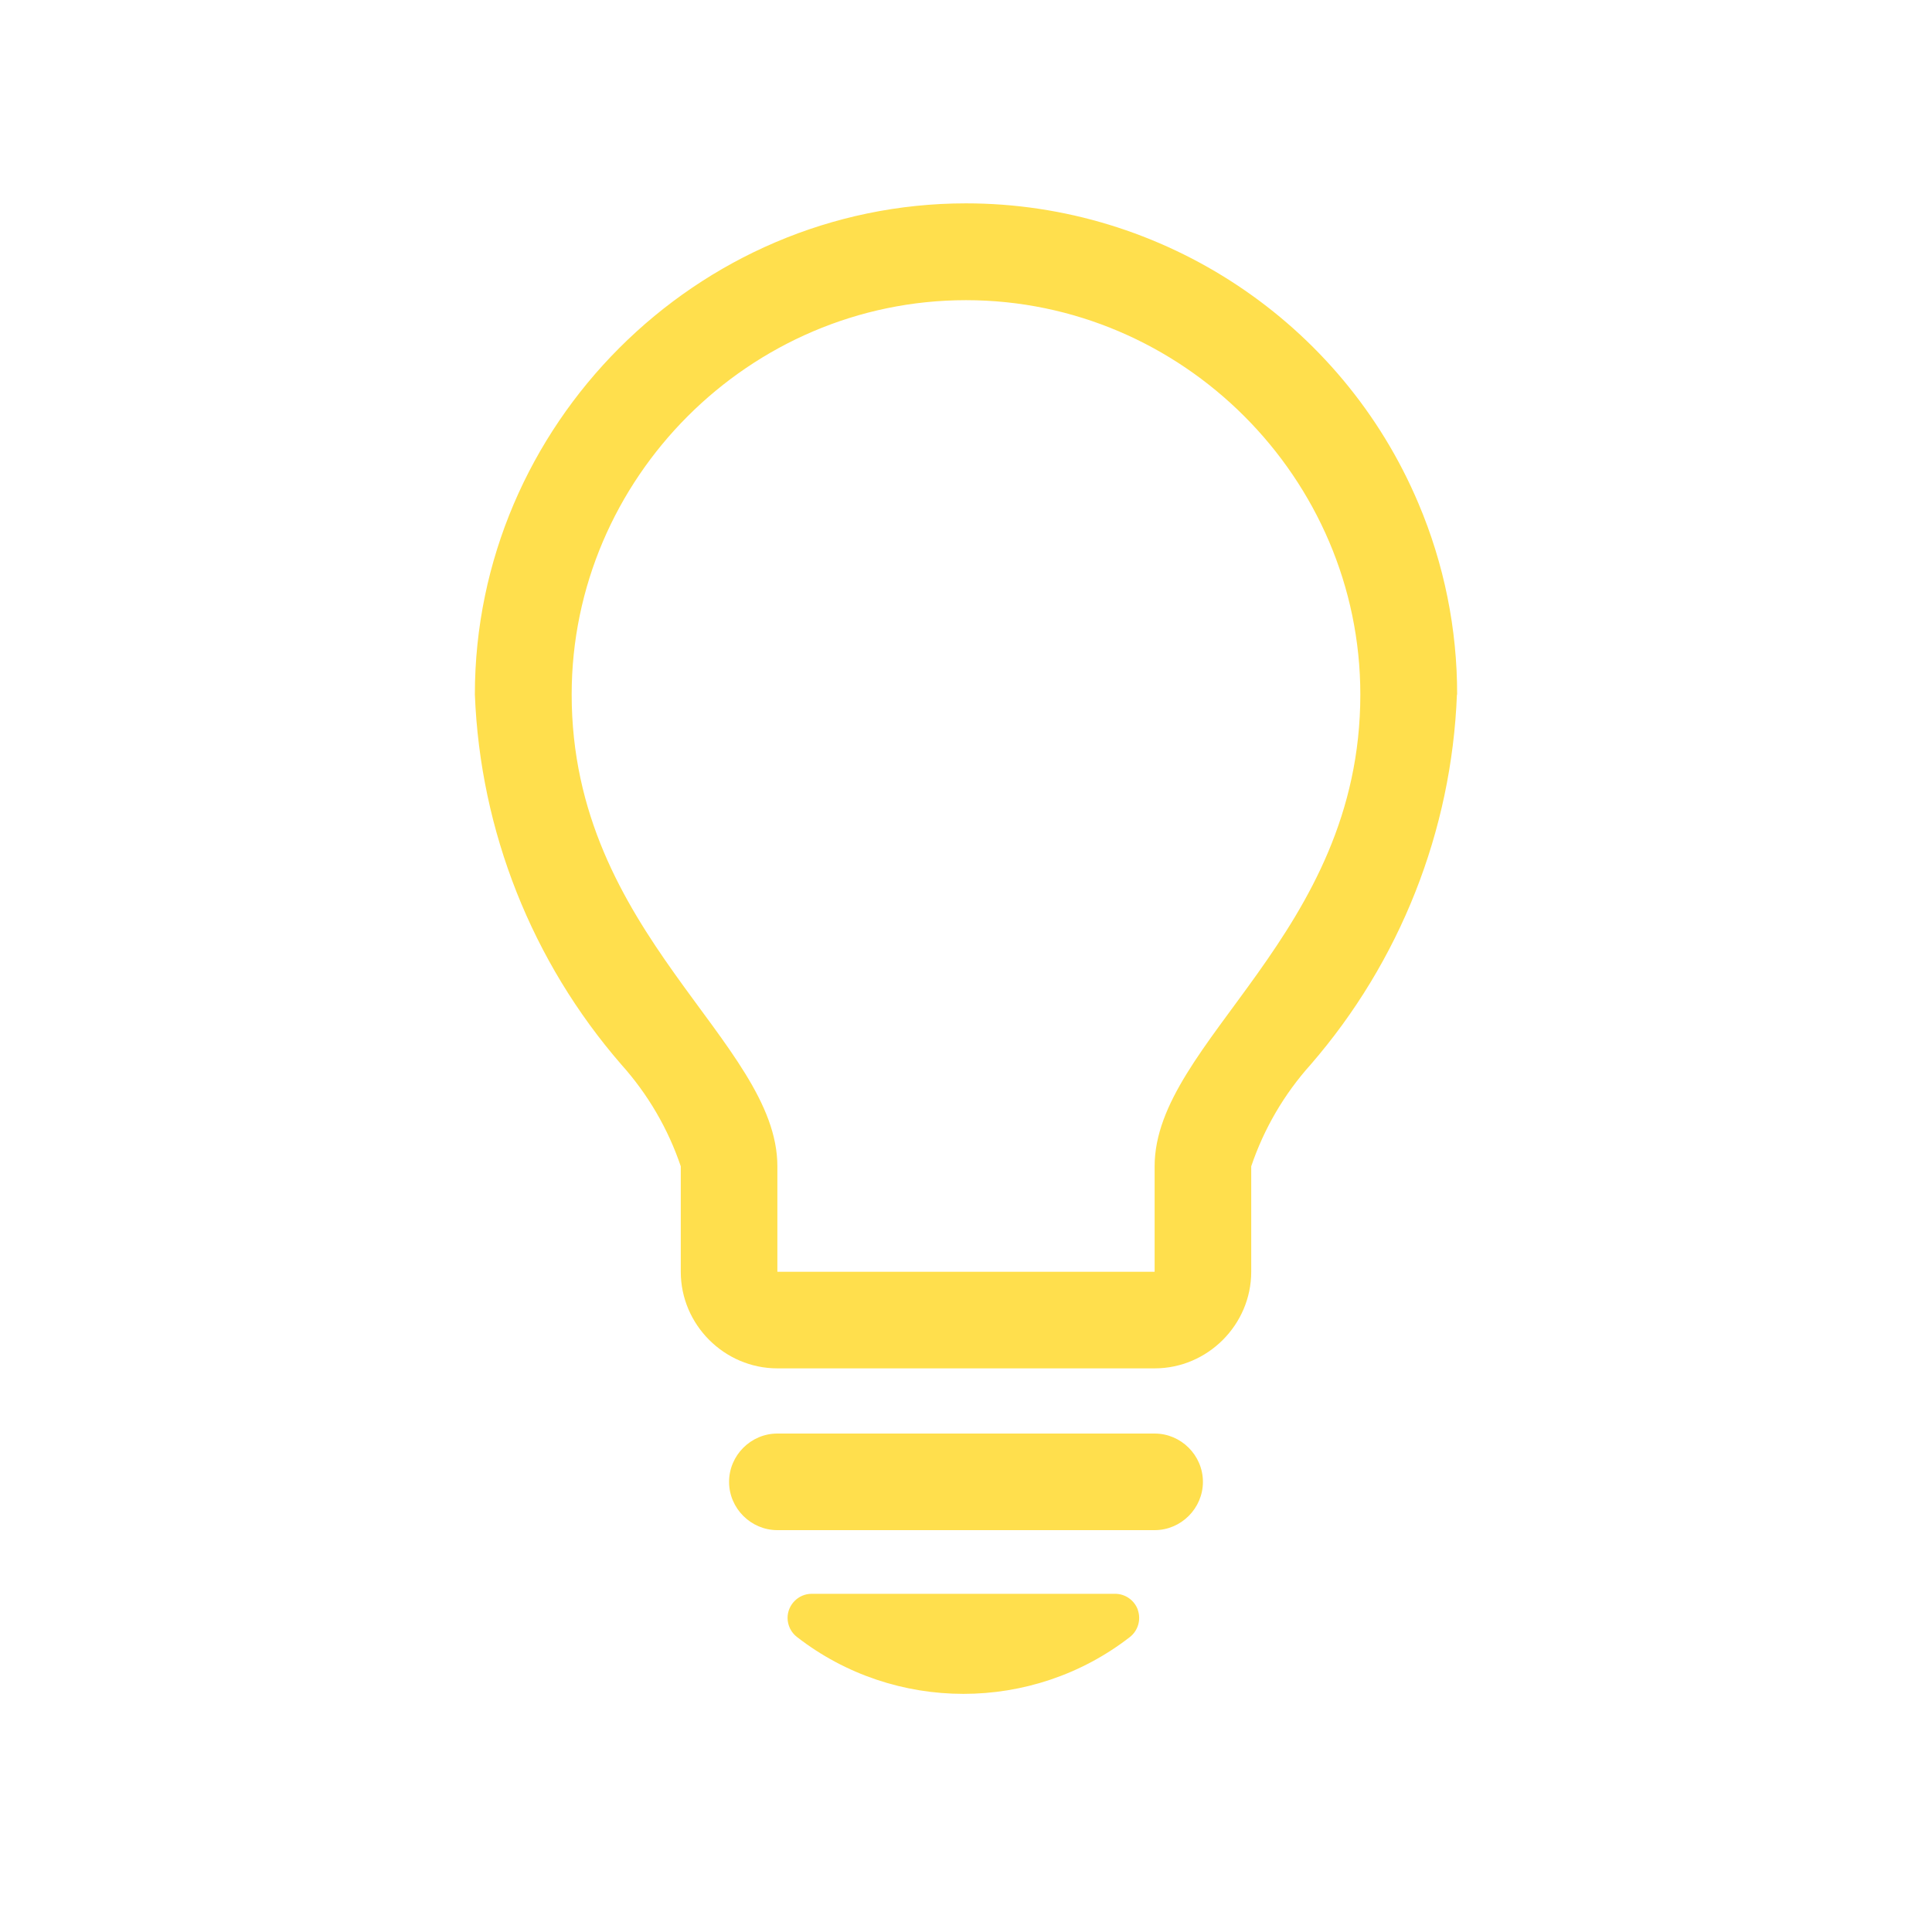 <?xml version="1.0" encoding="UTF-8" standalone="no"?>
<!DOCTYPE svg PUBLIC "-//W3C//DTD SVG 1.1//EN" "http://www.w3.org/Graphics/SVG/1.1/DTD/svg11.dtd">
<svg width="100%" height="100%" viewBox="0 0 800 800" version="1.1" xmlns="http://www.w3.org/2000/svg" xmlns:xlink="http://www.w3.org/1999/xlink" xml:space="preserve" xmlns:serif="http://www.serif.com/" style="fill-rule:evenodd;clip-rule:evenodd;stroke-linejoin:round;stroke-miterlimit:2;">
    <path d="M603.284,287.579C601.106,344.059 579.726,398.141 542.695,440.842C531.727,453.063 523.36,467.39 518.105,482.947L518.105,526.611C518.105,548.554 500.049,566.611 478.105,566.611L321.895,566.611C299.951,566.611 281.895,548.554 281.895,526.611L281.895,482.947C276.638,467.391 268.272,453.064 257.305,440.842C220.243,398.152 198.833,344.069 196.632,287.579C196.632,287.577 196.632,287.575 196.632,287.574C196.632,176.009 288.435,84.205 400,84.205C481.604,84.205 555.641,133.322 587.368,208.505C597.977,233.544 603.419,260.47 603.368,287.663L603.284,287.579ZM563.284,287.579C563.284,198.004 489.575,124.295 400,124.295C310.425,124.295 236.716,198.004 236.716,287.579C236.716,387.074 321.895,431.116 321.895,482.947L321.895,526.611L478.105,526.611L478.105,482.947C478.105,431.116 563.284,387.074 563.284,287.579ZM498.105,613.558C498.105,613.572 498.105,613.586 498.105,613.6C498.105,624.572 489.077,633.6 478.105,633.6C478.105,633.6 321.895,633.6 321.895,633.6C310.923,633.6 301.895,624.572 301.895,613.6C301.895,602.628 310.923,593.6 321.895,593.6L478.105,593.6C489.061,593.6 498.082,602.602 498.105,613.558ZM471.158,666.695C472.551,670.724 471.227,675.221 467.874,677.853C427.45,709.244 370.445,709.244 330.021,677.853C327.562,675.965 326.118,673.036 326.118,669.937C326.118,664.463 330.623,659.958 336.097,659.958C336.107,659.958 336.117,659.958 336.126,659.958L461.726,659.958C465.987,659.955 469.804,662.67 471.2,666.695L471.158,666.695Z" style="fill:rgb(255,223,77);fill-rule:nonzero;"/>
</svg>
